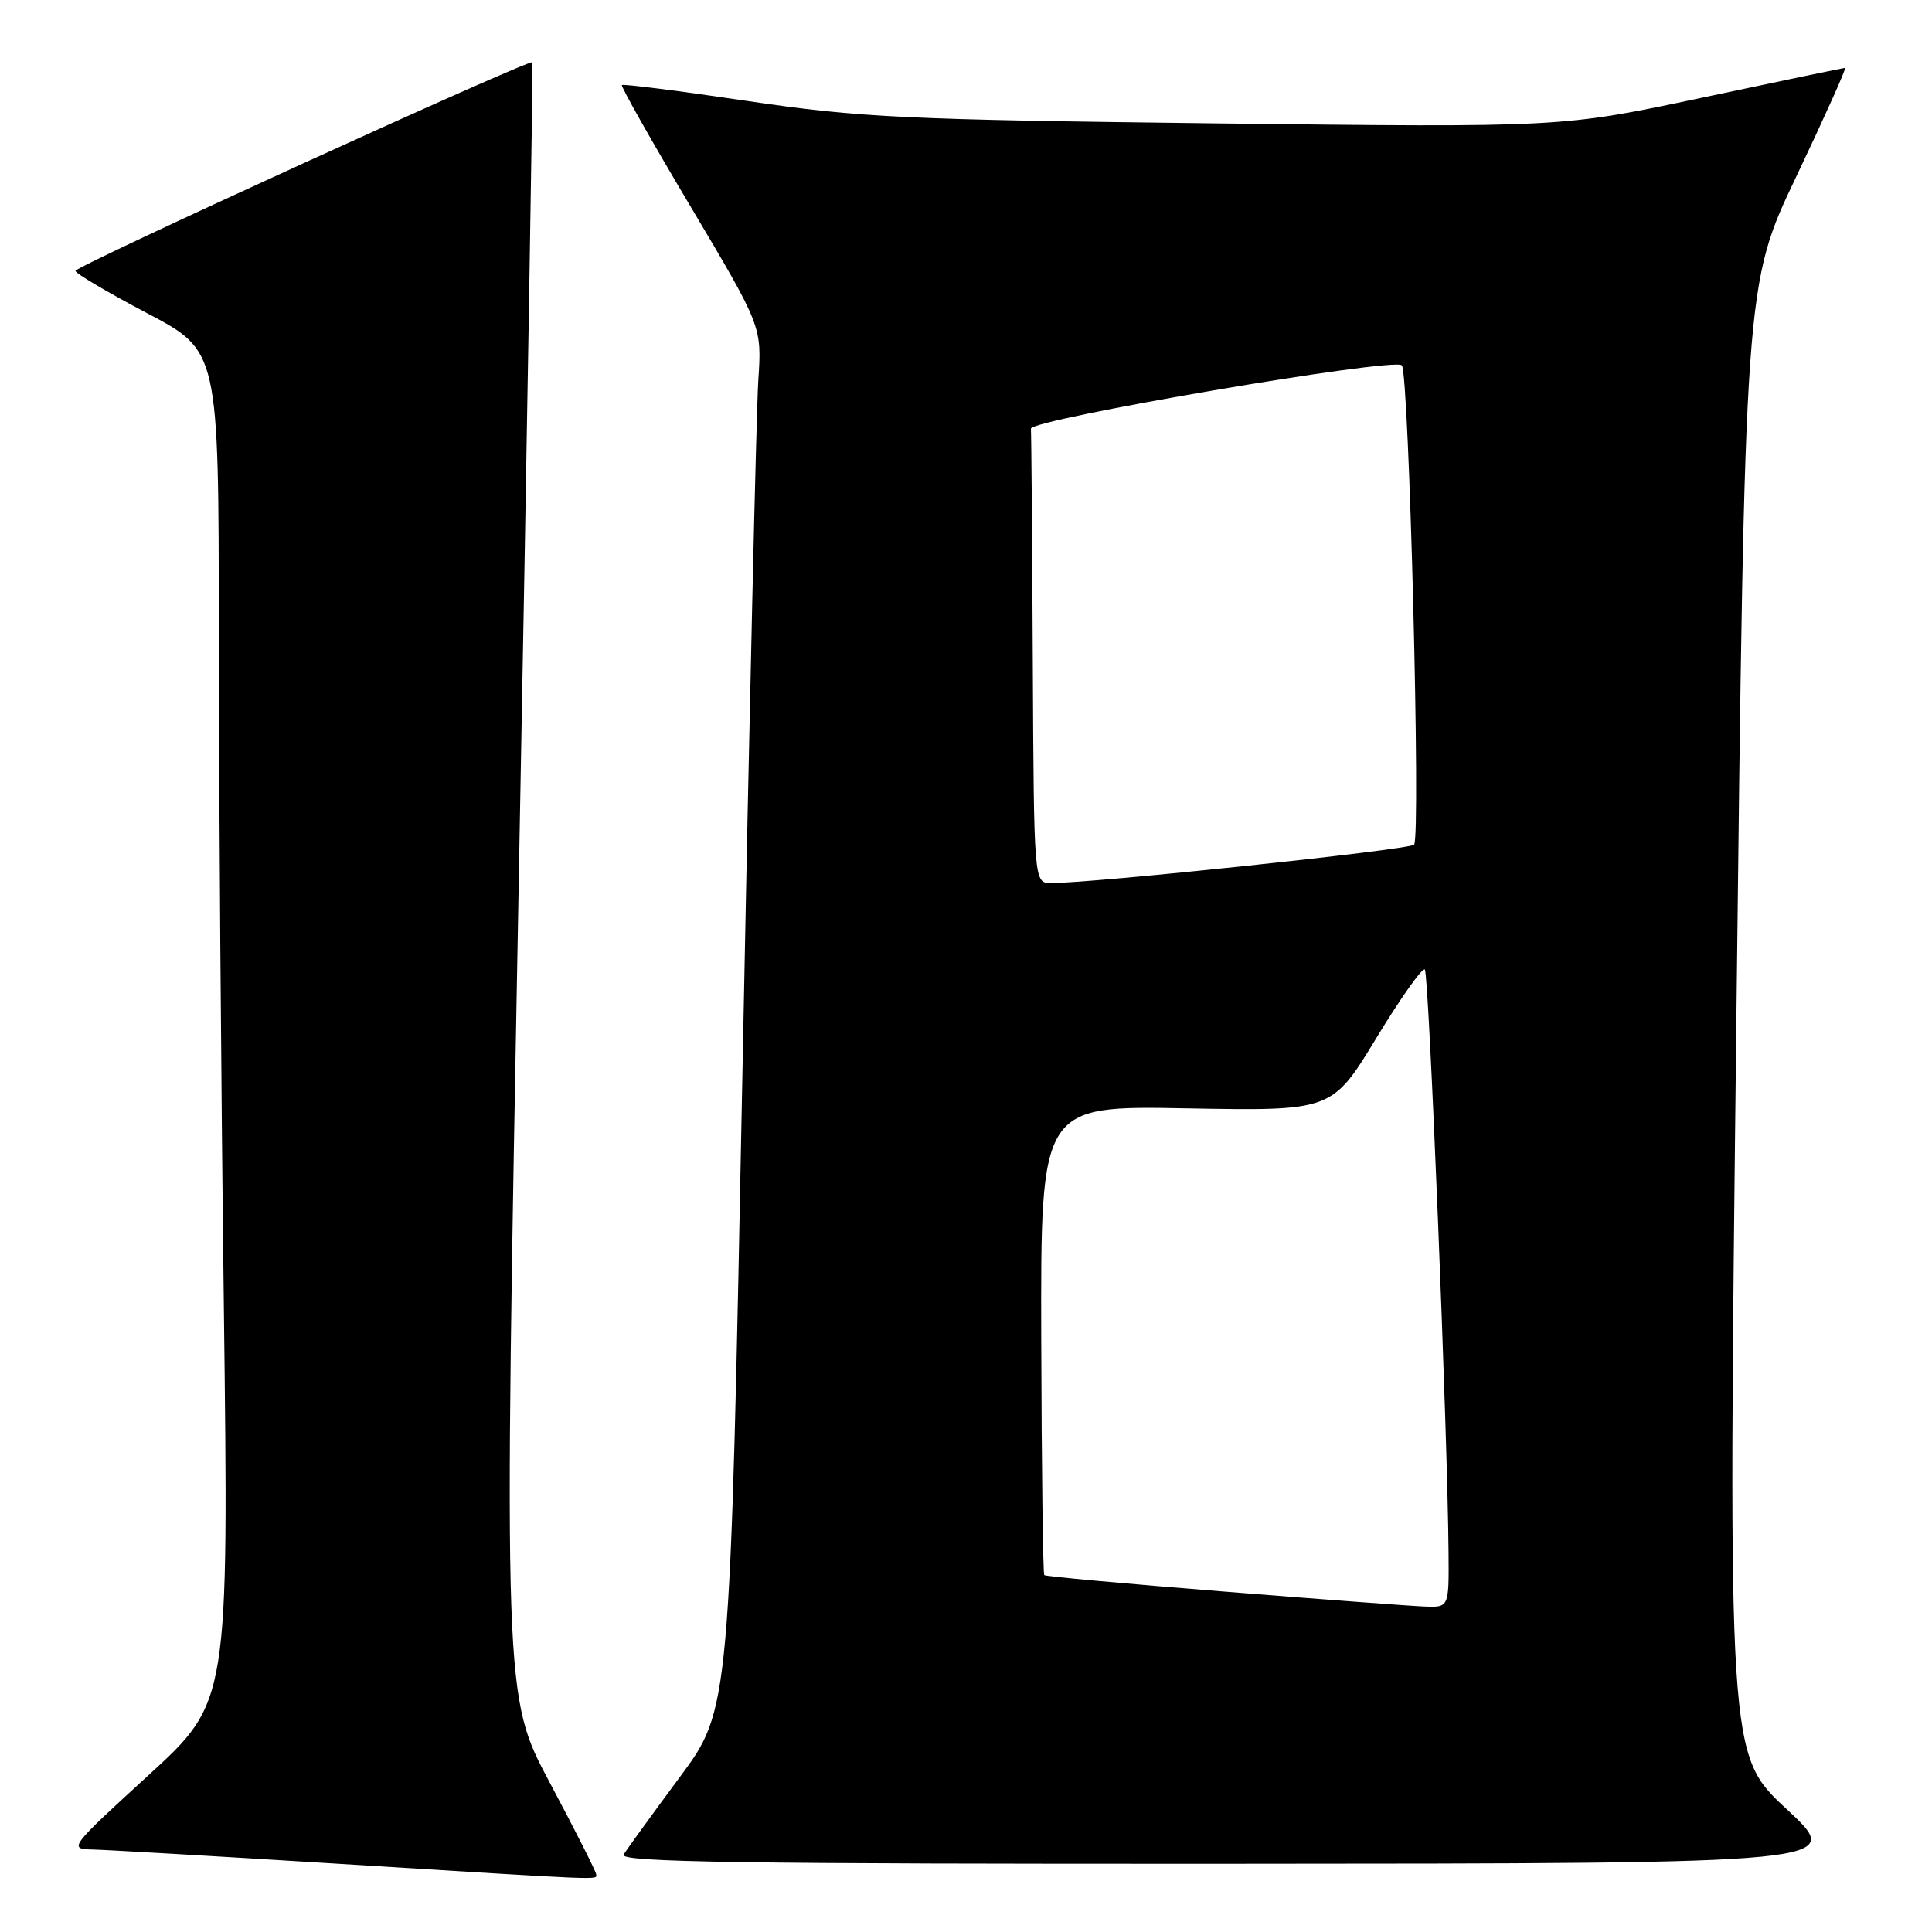 <?xml version="1.0" encoding="UTF-8" standalone="no"?>
<!DOCTYPE svg PUBLIC "-//W3C//DTD SVG 1.1//EN" "http://www.w3.org/Graphics/SVG/1.1/DTD/svg11.dtd" >
<svg xmlns="http://www.w3.org/2000/svg" xmlns:xlink="http://www.w3.org/1999/xlink" version="1.1" viewBox="0 0 256 256">
 <g >
 <path fill="currentColor"
d=" M 79.00 248.37 C 79.00 248.03 76.24 242.57 72.87 236.25 C 66.73 224.75 66.73 224.75 68.74 116.62 C 69.85 57.16 70.66 8.39 70.54 8.25 C 70.16 7.80 10.00 35.27 10.00 35.89 C 10.00 36.23 14.27 38.75 19.49 41.50 C 28.98 46.50 28.98 46.50 28.99 83.59 C 28.99 103.98 29.30 144.26 29.66 173.09 C 30.31 225.50 30.31 225.50 19.65 235.25 C 9.21 244.80 9.06 245.00 12.25 245.07 C 14.04 245.11 28.55 245.95 44.50 246.94 C 80.83 249.19 79.00 249.12 79.00 248.37 Z  M 236.73 239.71 C 228.96 232.50 228.96 232.50 230.08 135.10 C 231.20 37.70 231.20 37.70 238.04 23.35 C 241.79 15.46 244.69 9.00 244.48 9.00 C 244.26 9.00 235.72 10.78 225.50 12.95 C 206.92 16.89 206.92 16.89 161.21 16.35 C 119.76 15.86 113.97 15.58 99.10 13.39 C 90.08 12.05 82.57 11.10 82.40 11.27 C 82.24 11.43 86.34 18.70 91.53 27.41 C 100.95 43.26 100.95 43.26 100.48 50.38 C 100.22 54.30 99.27 95.53 98.38 142.00 C 96.74 226.50 96.74 226.50 90.06 235.50 C 86.39 240.45 83.05 245.06 82.63 245.75 C 82.03 246.75 98.40 246.99 163.19 246.96 C 244.50 246.92 244.50 246.92 236.73 239.71 Z  M 162.10 210.88 C 149.22 209.86 138.55 208.88 138.37 208.71 C 138.20 208.53 138.02 194.46 137.97 177.44 C 137.89 146.50 137.89 146.50 157.20 146.86 C 176.50 147.21 176.50 147.21 182.37 137.55 C 185.59 132.24 188.49 128.15 188.80 128.47 C 189.34 129.00 191.83 190.20 191.94 205.75 C 192.00 213.00 192.00 213.00 188.75 212.87 C 186.96 212.80 174.97 211.91 162.10 210.88 Z  M 136.85 87.50 C 136.77 71.28 136.66 57.47 136.60 56.81 C 136.49 55.57 184.67 47.33 185.75 48.41 C 186.71 49.38 188.29 111.12 187.37 111.93 C 186.59 112.62 144.71 117.04 139.25 117.01 C 137.00 117.00 137.00 117.00 136.85 87.50 Z "/>
</g>
</svg>